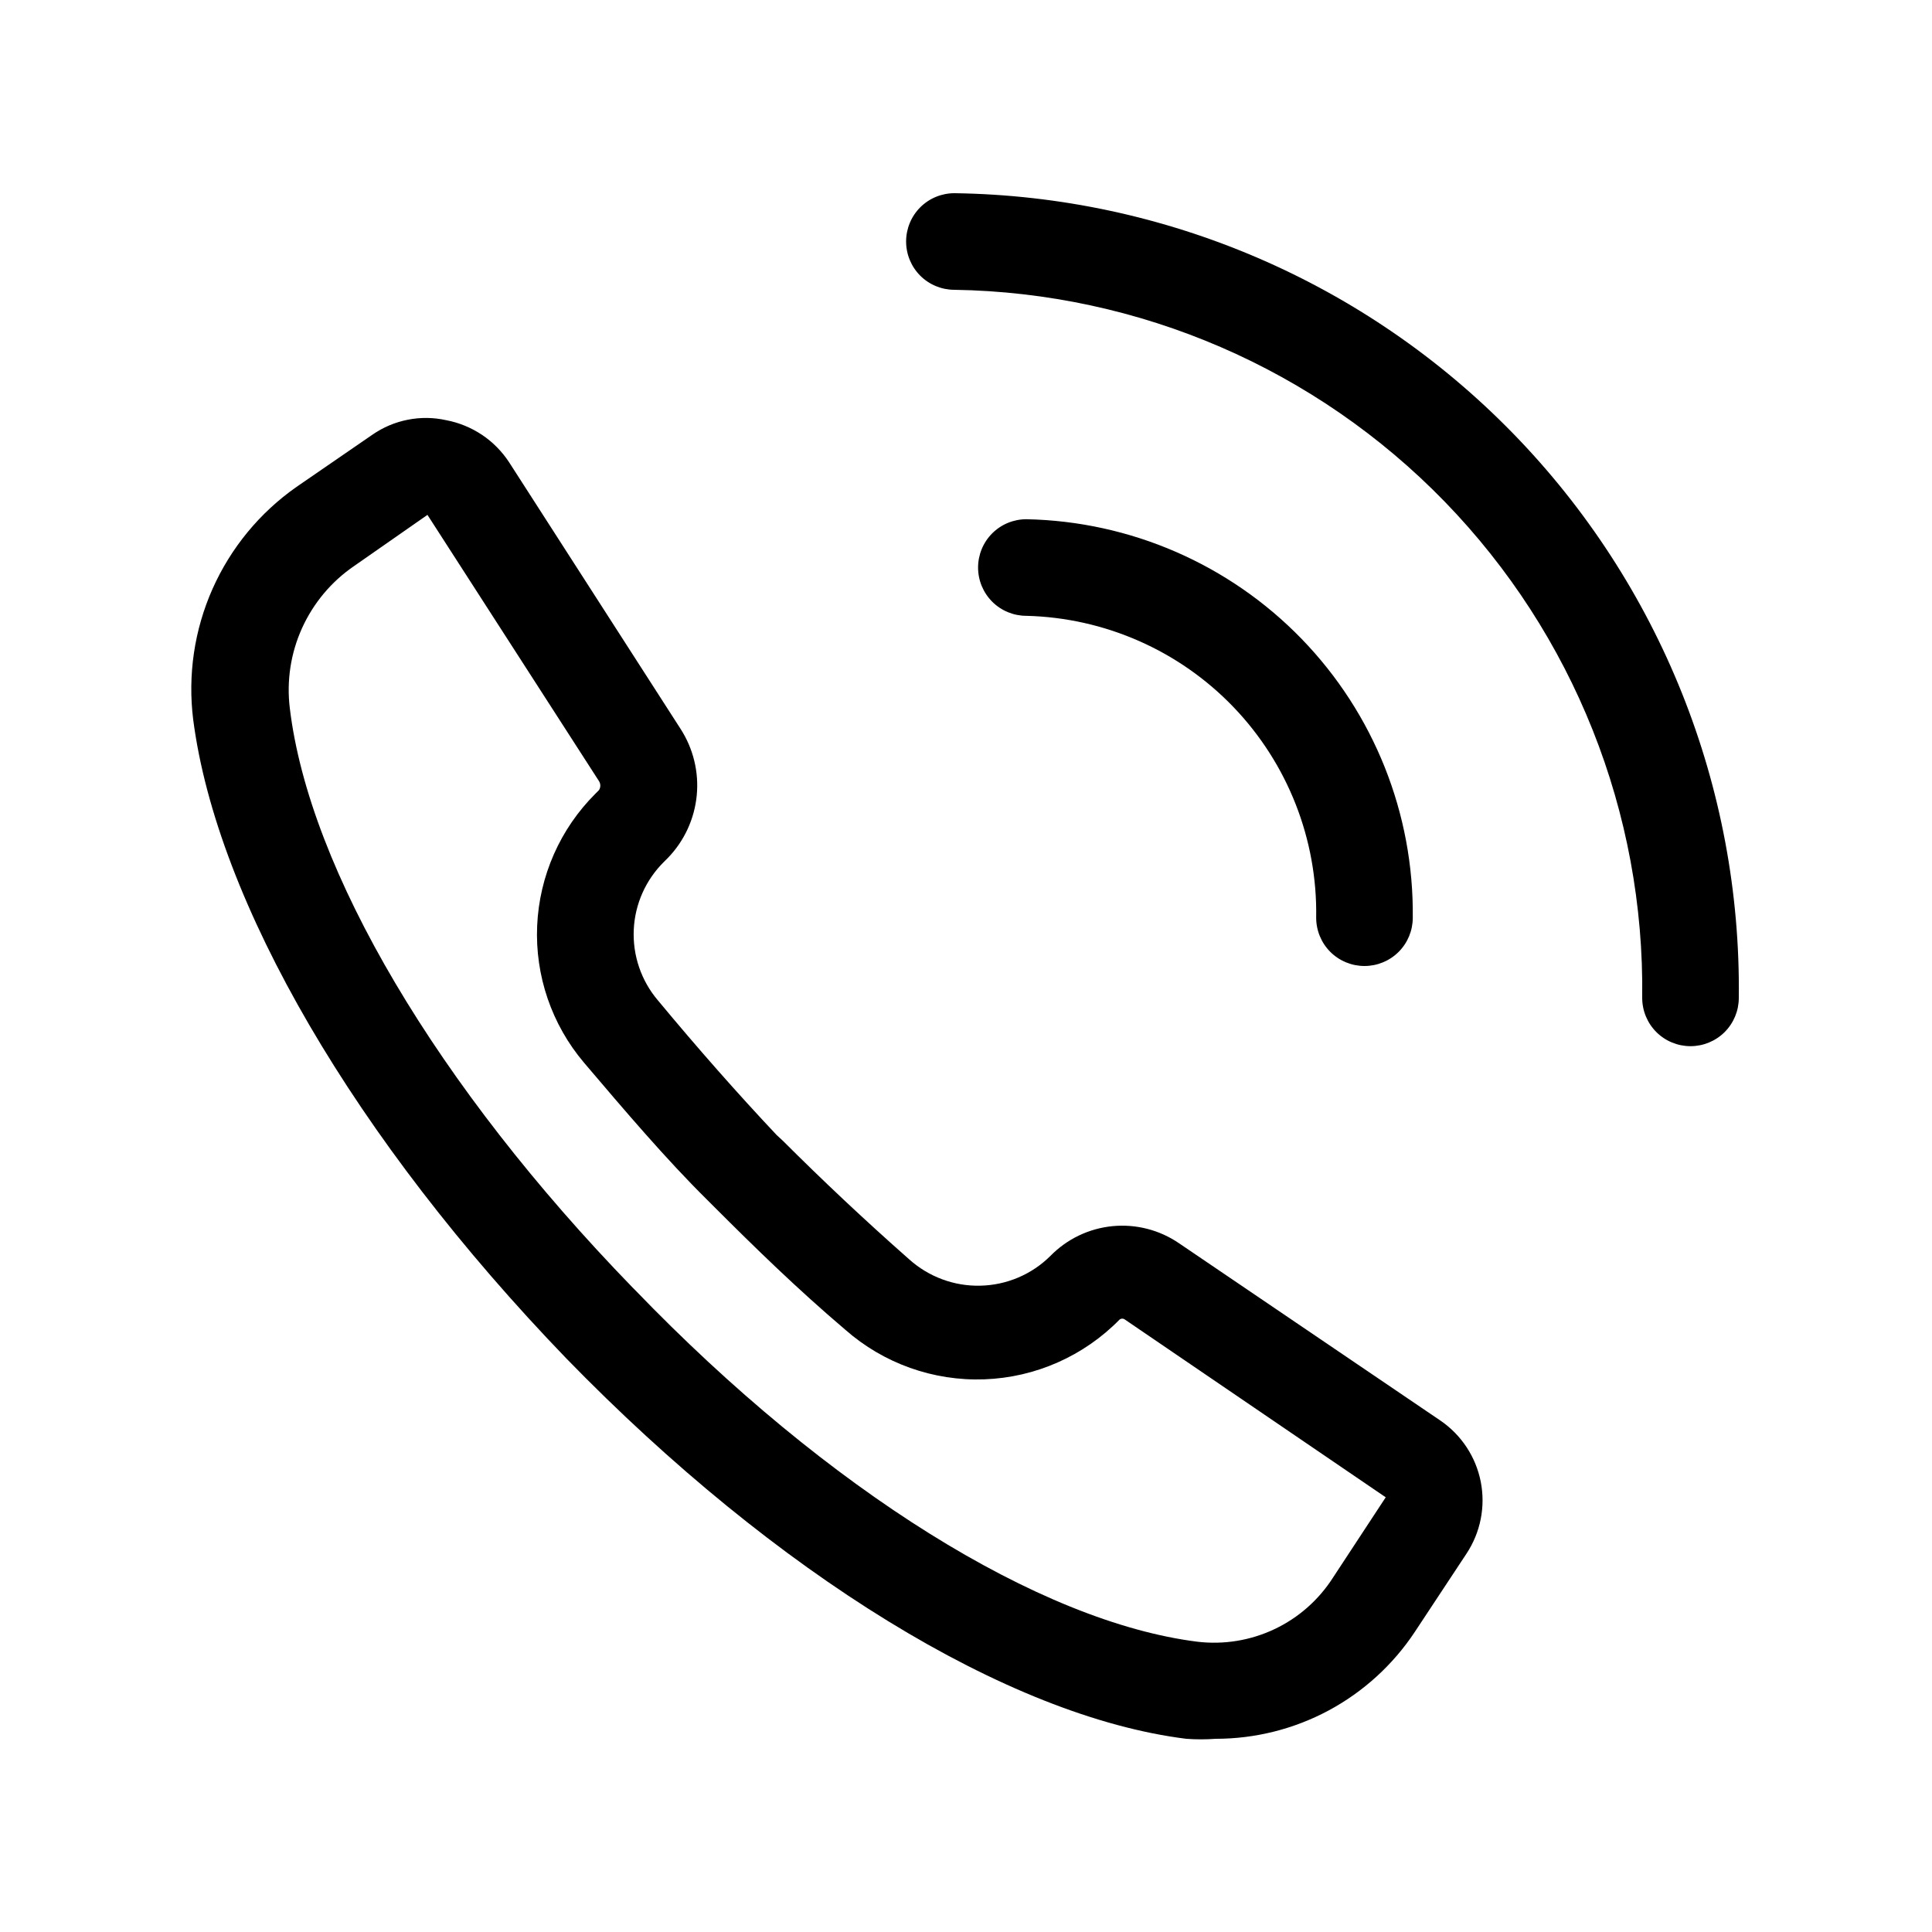 <svg width="32" height="32" viewBox="0 0 32 32" fill="none" xmlns="http://www.w3.org/2000/svg">
<path d="M20.136 28.8C19.974 28.812 19.81 28.812 19.648 28.8C16.696 28.432 12.856 26.072 9.384 22.504C5.88 18.872 3.592 14.936 3.2 11.92C3.108 11.182 3.218 10.434 3.52 9.754C3.822 9.075 4.303 8.49 4.912 8.064L6.168 7.2C6.344 7.078 6.544 6.993 6.755 6.952C6.966 6.91 7.182 6.913 7.392 6.96C7.603 7 7.804 7.083 7.983 7.202C8.162 7.322 8.314 7.476 8.432 7.656L11.272 12.072C11.483 12.399 11.578 12.789 11.54 13.176C11.502 13.564 11.334 13.928 11.064 14.208L11 14.272C10.696 14.571 10.516 14.974 10.497 15.4C10.478 15.825 10.62 16.243 10.896 16.568C11.56 17.368 12.216 18.112 12.864 18.8L12.968 18.896C13.608 19.536 14.312 20.2 15.056 20.856C15.38 21.148 15.803 21.306 16.239 21.295C16.675 21.285 17.091 21.108 17.4 20.8C17.674 20.521 18.037 20.347 18.426 20.309C18.815 20.271 19.205 20.371 19.528 20.592L23.856 23.528C24.204 23.765 24.445 24.13 24.526 24.543C24.607 24.957 24.521 25.385 24.288 25.736L23.432 27.032C23.071 27.576 22.581 28.022 22.006 28.331C21.431 28.639 20.789 28.8 20.136 28.8V28.8ZM7.08 8.528L5.864 9.376C5.488 9.633 5.191 9.989 5.003 10.403C4.815 10.818 4.745 11.276 4.8 11.728C5.12 14.408 7.248 18 10.48 21.328L10.52 21.368C13.72 24.688 17.224 26.864 19.832 27.192C20.269 27.244 20.712 27.172 21.109 26.984C21.507 26.796 21.843 26.499 22.08 26.128L22.952 24.8L18.632 21.856C18.619 21.846 18.604 21.841 18.588 21.841C18.572 21.841 18.557 21.846 18.544 21.856C17.952 22.46 17.151 22.815 16.305 22.846C15.46 22.877 14.635 22.583 14 22.024C13.2 21.344 12.504 20.664 11.832 19.992L11.712 19.872C11.032 19.2 10.352 18.4 9.672 17.6C9.138 16.969 8.861 16.16 8.897 15.335C8.933 14.509 9.278 13.727 9.864 13.144L9.92 13.088C9.935 13.066 9.943 13.039 9.943 13.012C9.943 12.985 9.935 12.959 9.92 12.936L7.08 8.528ZM23.4 15.2C23.419 13.478 22.758 11.819 21.559 10.582C20.36 9.346 18.722 8.634 17 8.6C16.788 8.6 16.584 8.684 16.434 8.834C16.284 8.984 16.2 9.188 16.2 9.4C16.2 9.612 16.284 9.816 16.434 9.966C16.584 10.116 16.788 10.2 17 10.2C18.298 10.232 19.531 10.775 20.43 11.711C21.329 12.648 21.822 13.902 21.8 15.2C21.8 15.412 21.884 15.616 22.034 15.766C22.184 15.916 22.388 16 22.6 16C22.812 16 23.016 15.916 23.166 15.766C23.316 15.616 23.4 15.412 23.4 15.2ZM28.8 16.528C28.841 13.039 27.495 9.676 25.06 7.178C22.624 4.679 19.297 3.248 15.808 3.2C15.596 3.2 15.392 3.284 15.242 3.434C15.092 3.584 15.008 3.788 15.008 4C15.008 4.212 15.092 4.416 15.242 4.566C15.392 4.716 15.596 4.8 15.808 4.8C18.873 4.848 21.793 6.11 23.929 8.309C26.064 10.508 27.241 13.463 27.2 16.528C27.2 16.74 27.284 16.944 27.434 17.094C27.584 17.244 27.788 17.328 28 17.328C28.212 17.328 28.416 17.244 28.566 17.094C28.716 16.944 28.8 16.74 28.8 16.528Z" fill="black"/>
</svg>
